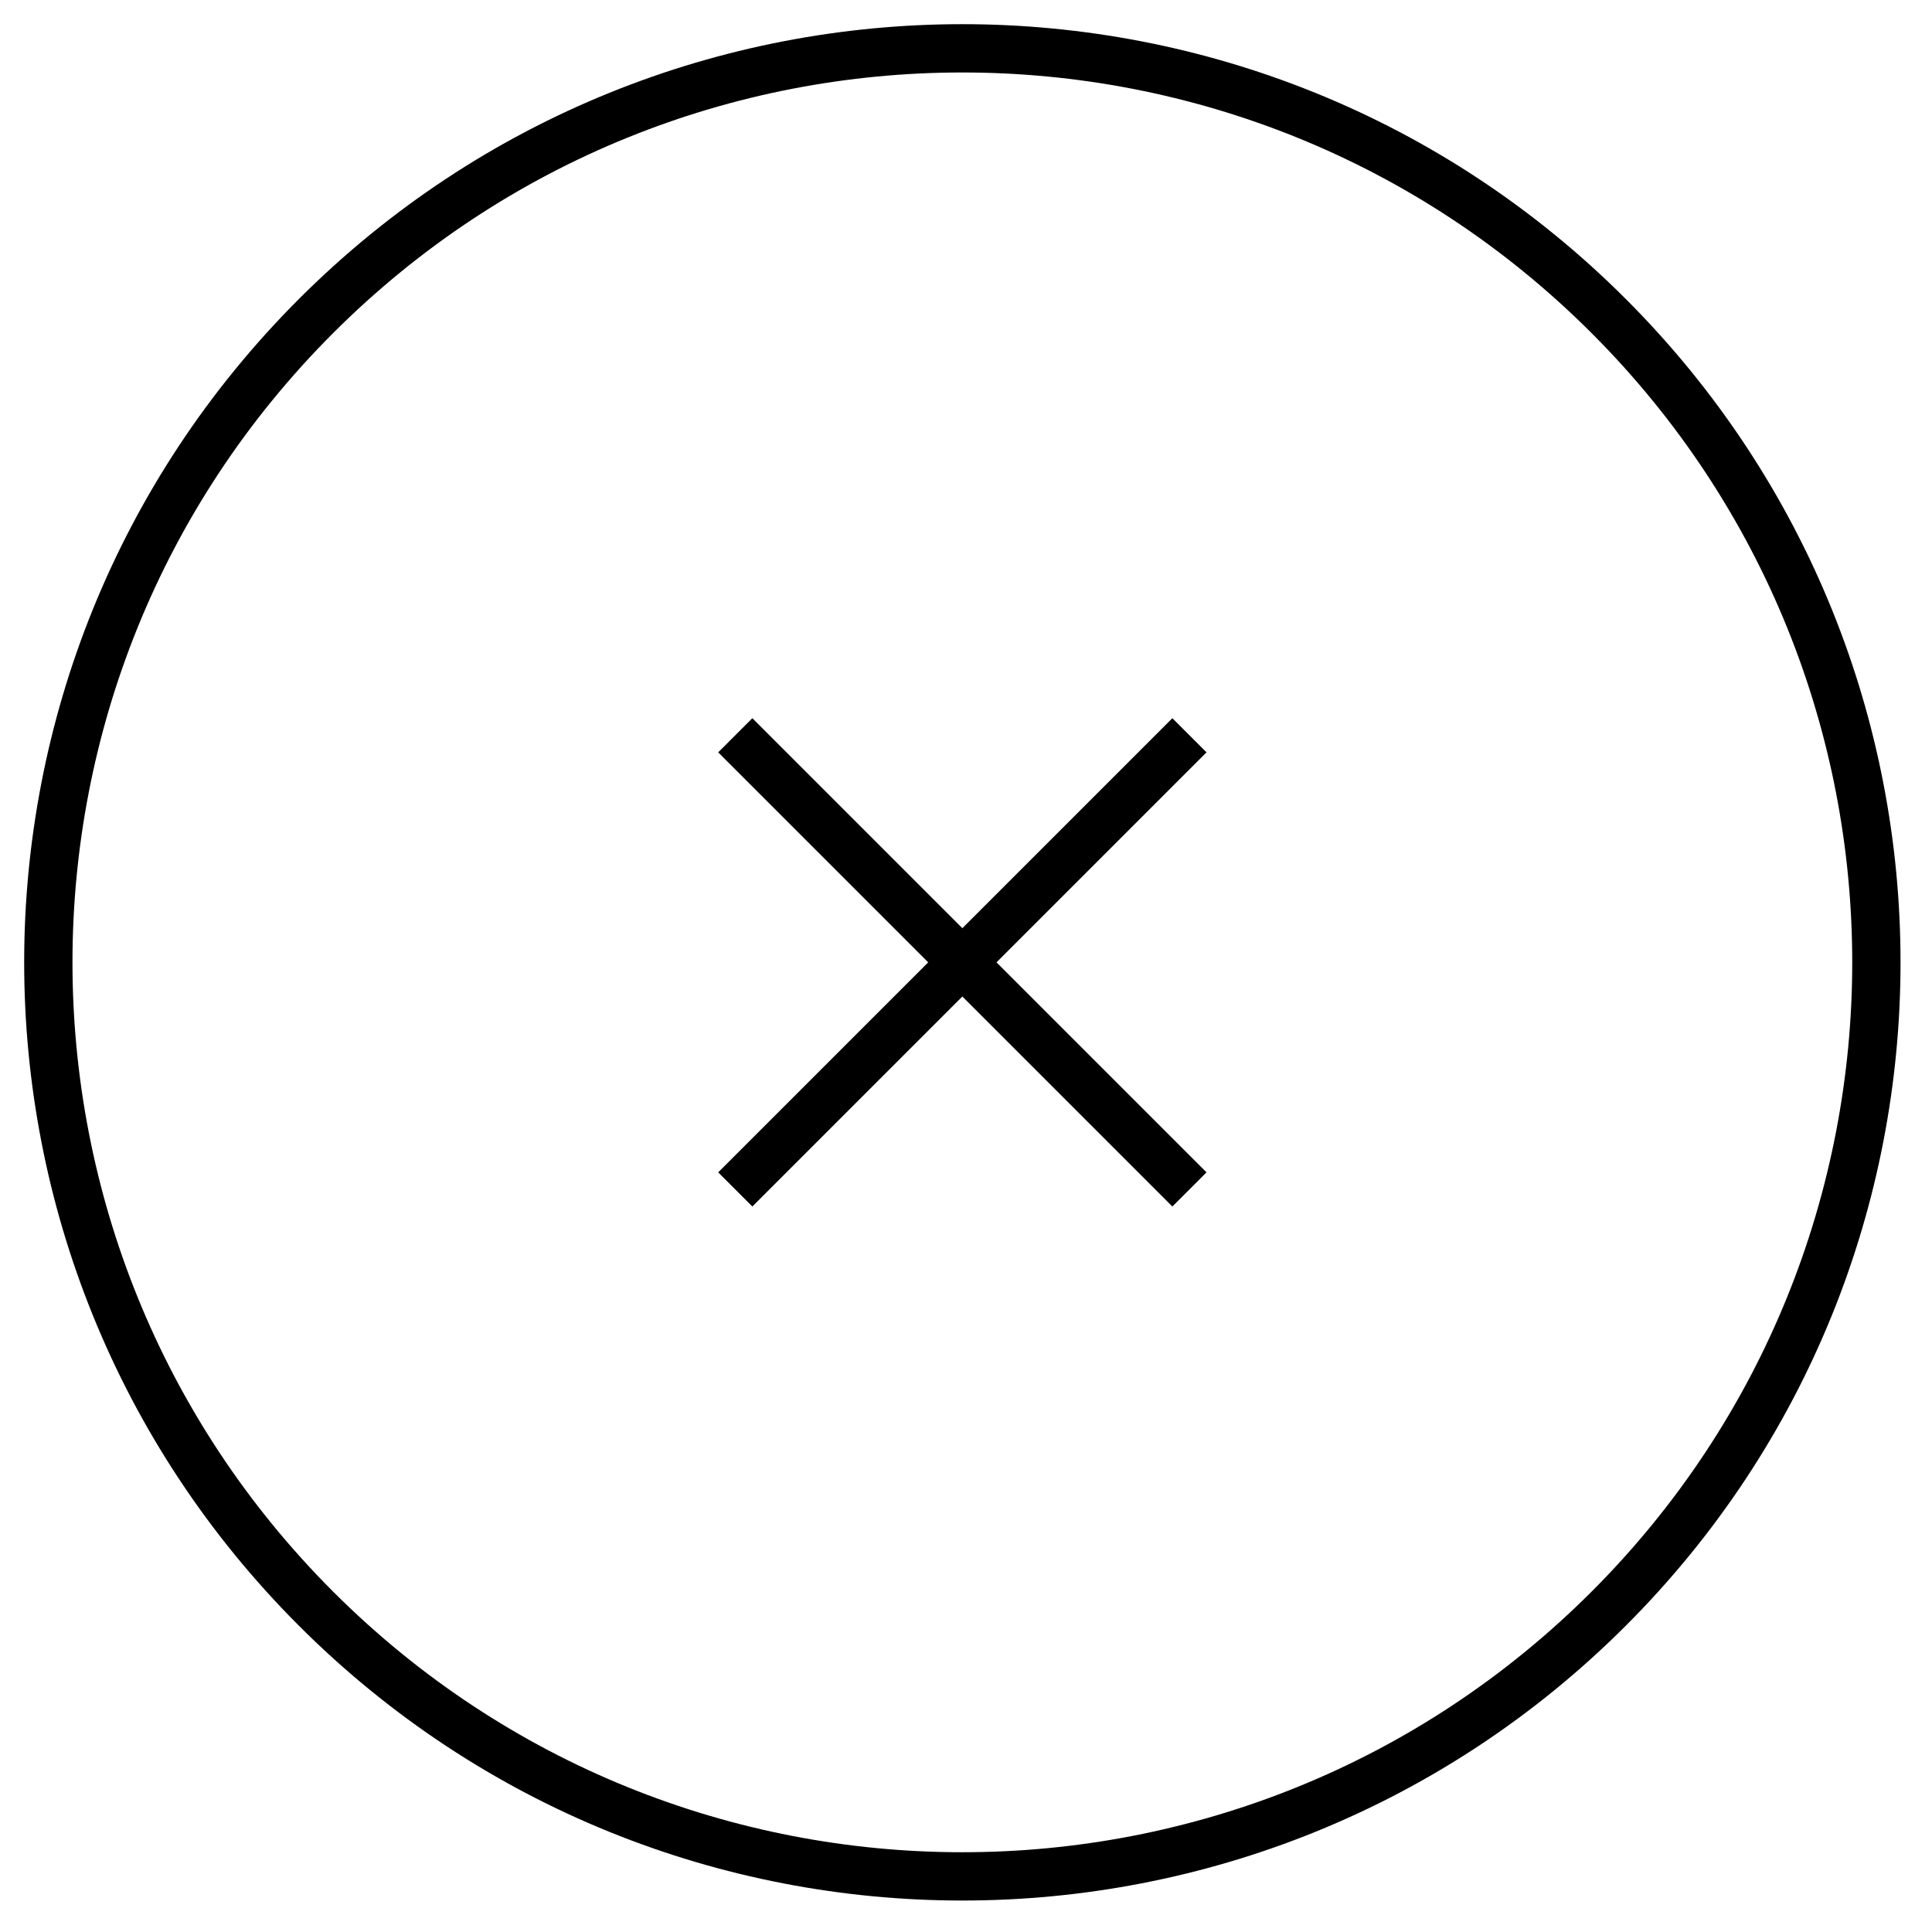 <svg width="40" height="40" fill="none" xmlns="http://www.w3.org/2000/svg"><path d="M15.223 15.223l9.403 9.403m-9.403 0l9.403-9.403M6.543 33.306c7.39 7.39 19.373 7.39 26.763 0 7.39-7.39 7.39-19.373 0-26.763-7.39-7.39-19.373-7.39-26.763 0-7.39 7.39-7.39 19.373 0 26.763z" stroke="currentColor"/></svg>